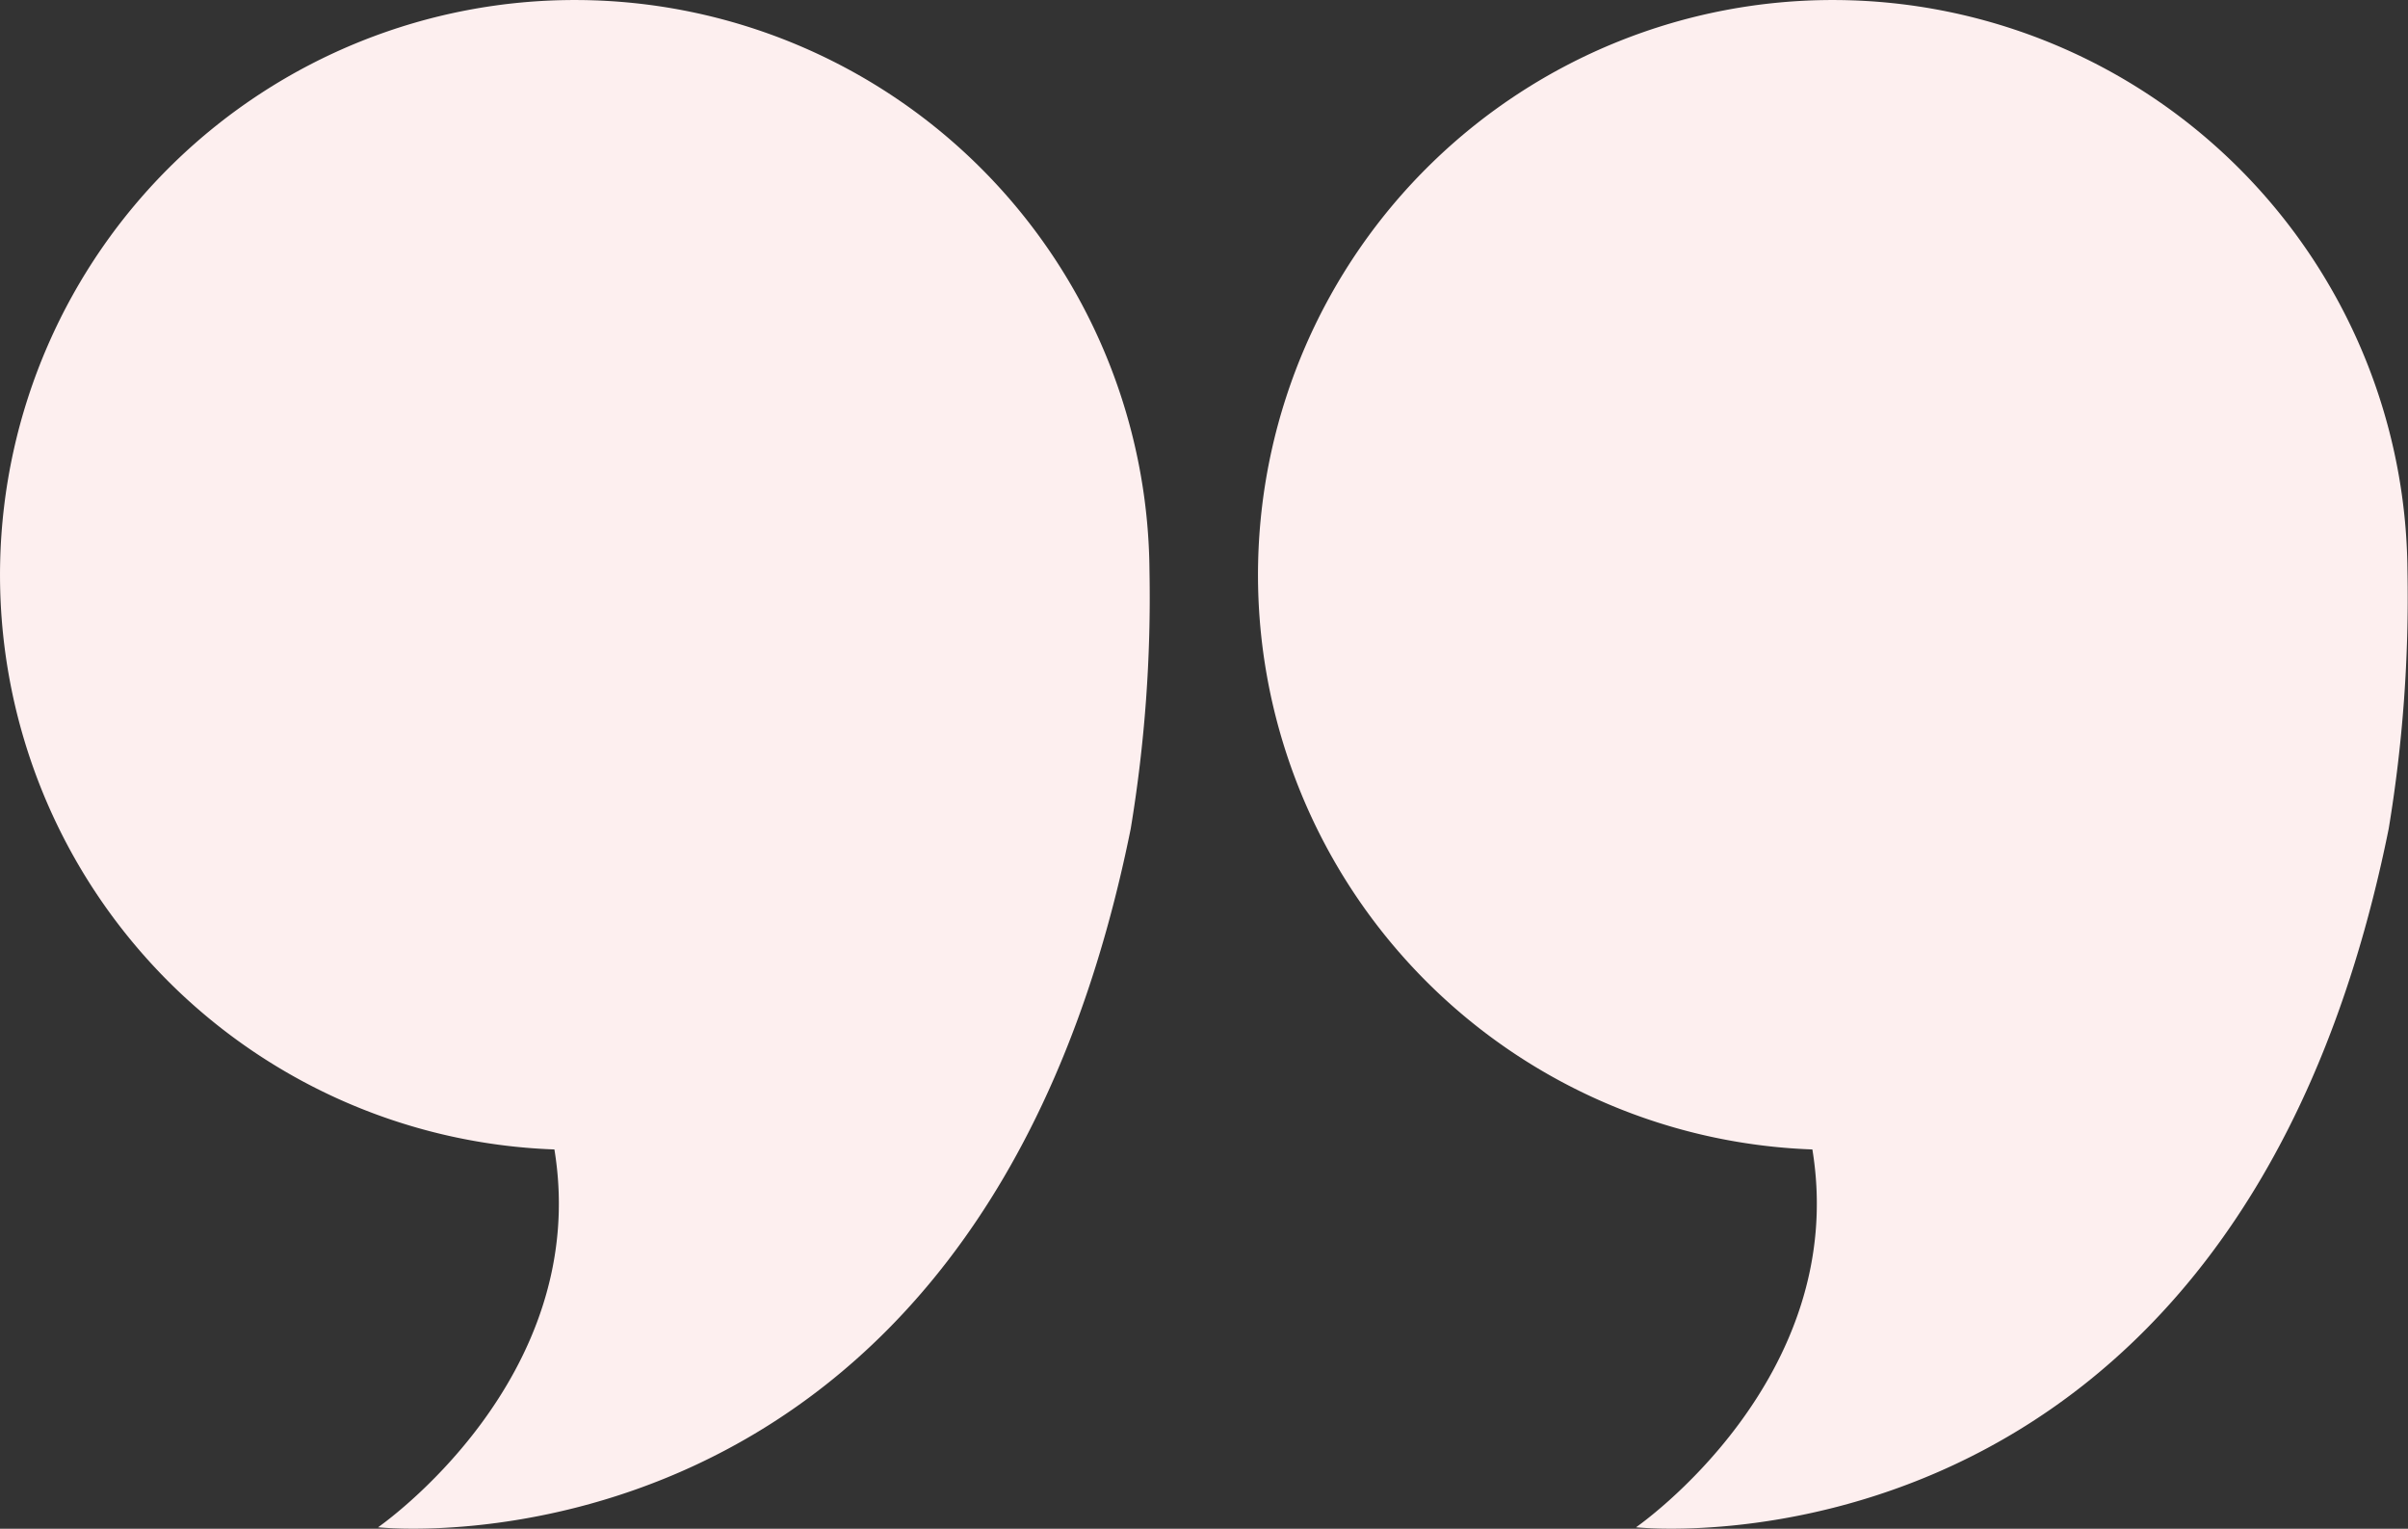 <svg xmlns="http://www.w3.org/2000/svg" width="71.024" height="45.079" viewBox="0 0 71.024 45.079"><rect x="0" y="0" width="71.024" height="45.079" fill="#333333" stroke="none"/><g transform="translate(-342.001 -7452)"><path d="M16.353,33.894A16.952,16.952,0,1,1,33.905,16.825a41.726,41.726,0,0,1-.553,7.61c-4.545,22.534-22.2,20.6-22.2,20.6S17.466,40.681,16.353,33.894Z" transform="translate(342 7452)" fill="#fdefef"/><path d="M16.353,33.894A16.952,16.952,0,1,1,33.905,16.825a41.726,41.726,0,0,1-.553,7.61c-4.545,22.534-22.2,20.6-22.2,20.6S17.466,40.681,16.353,33.894Z" transform="translate(379.104 7452)" fill="#fdefef"/></g></svg>